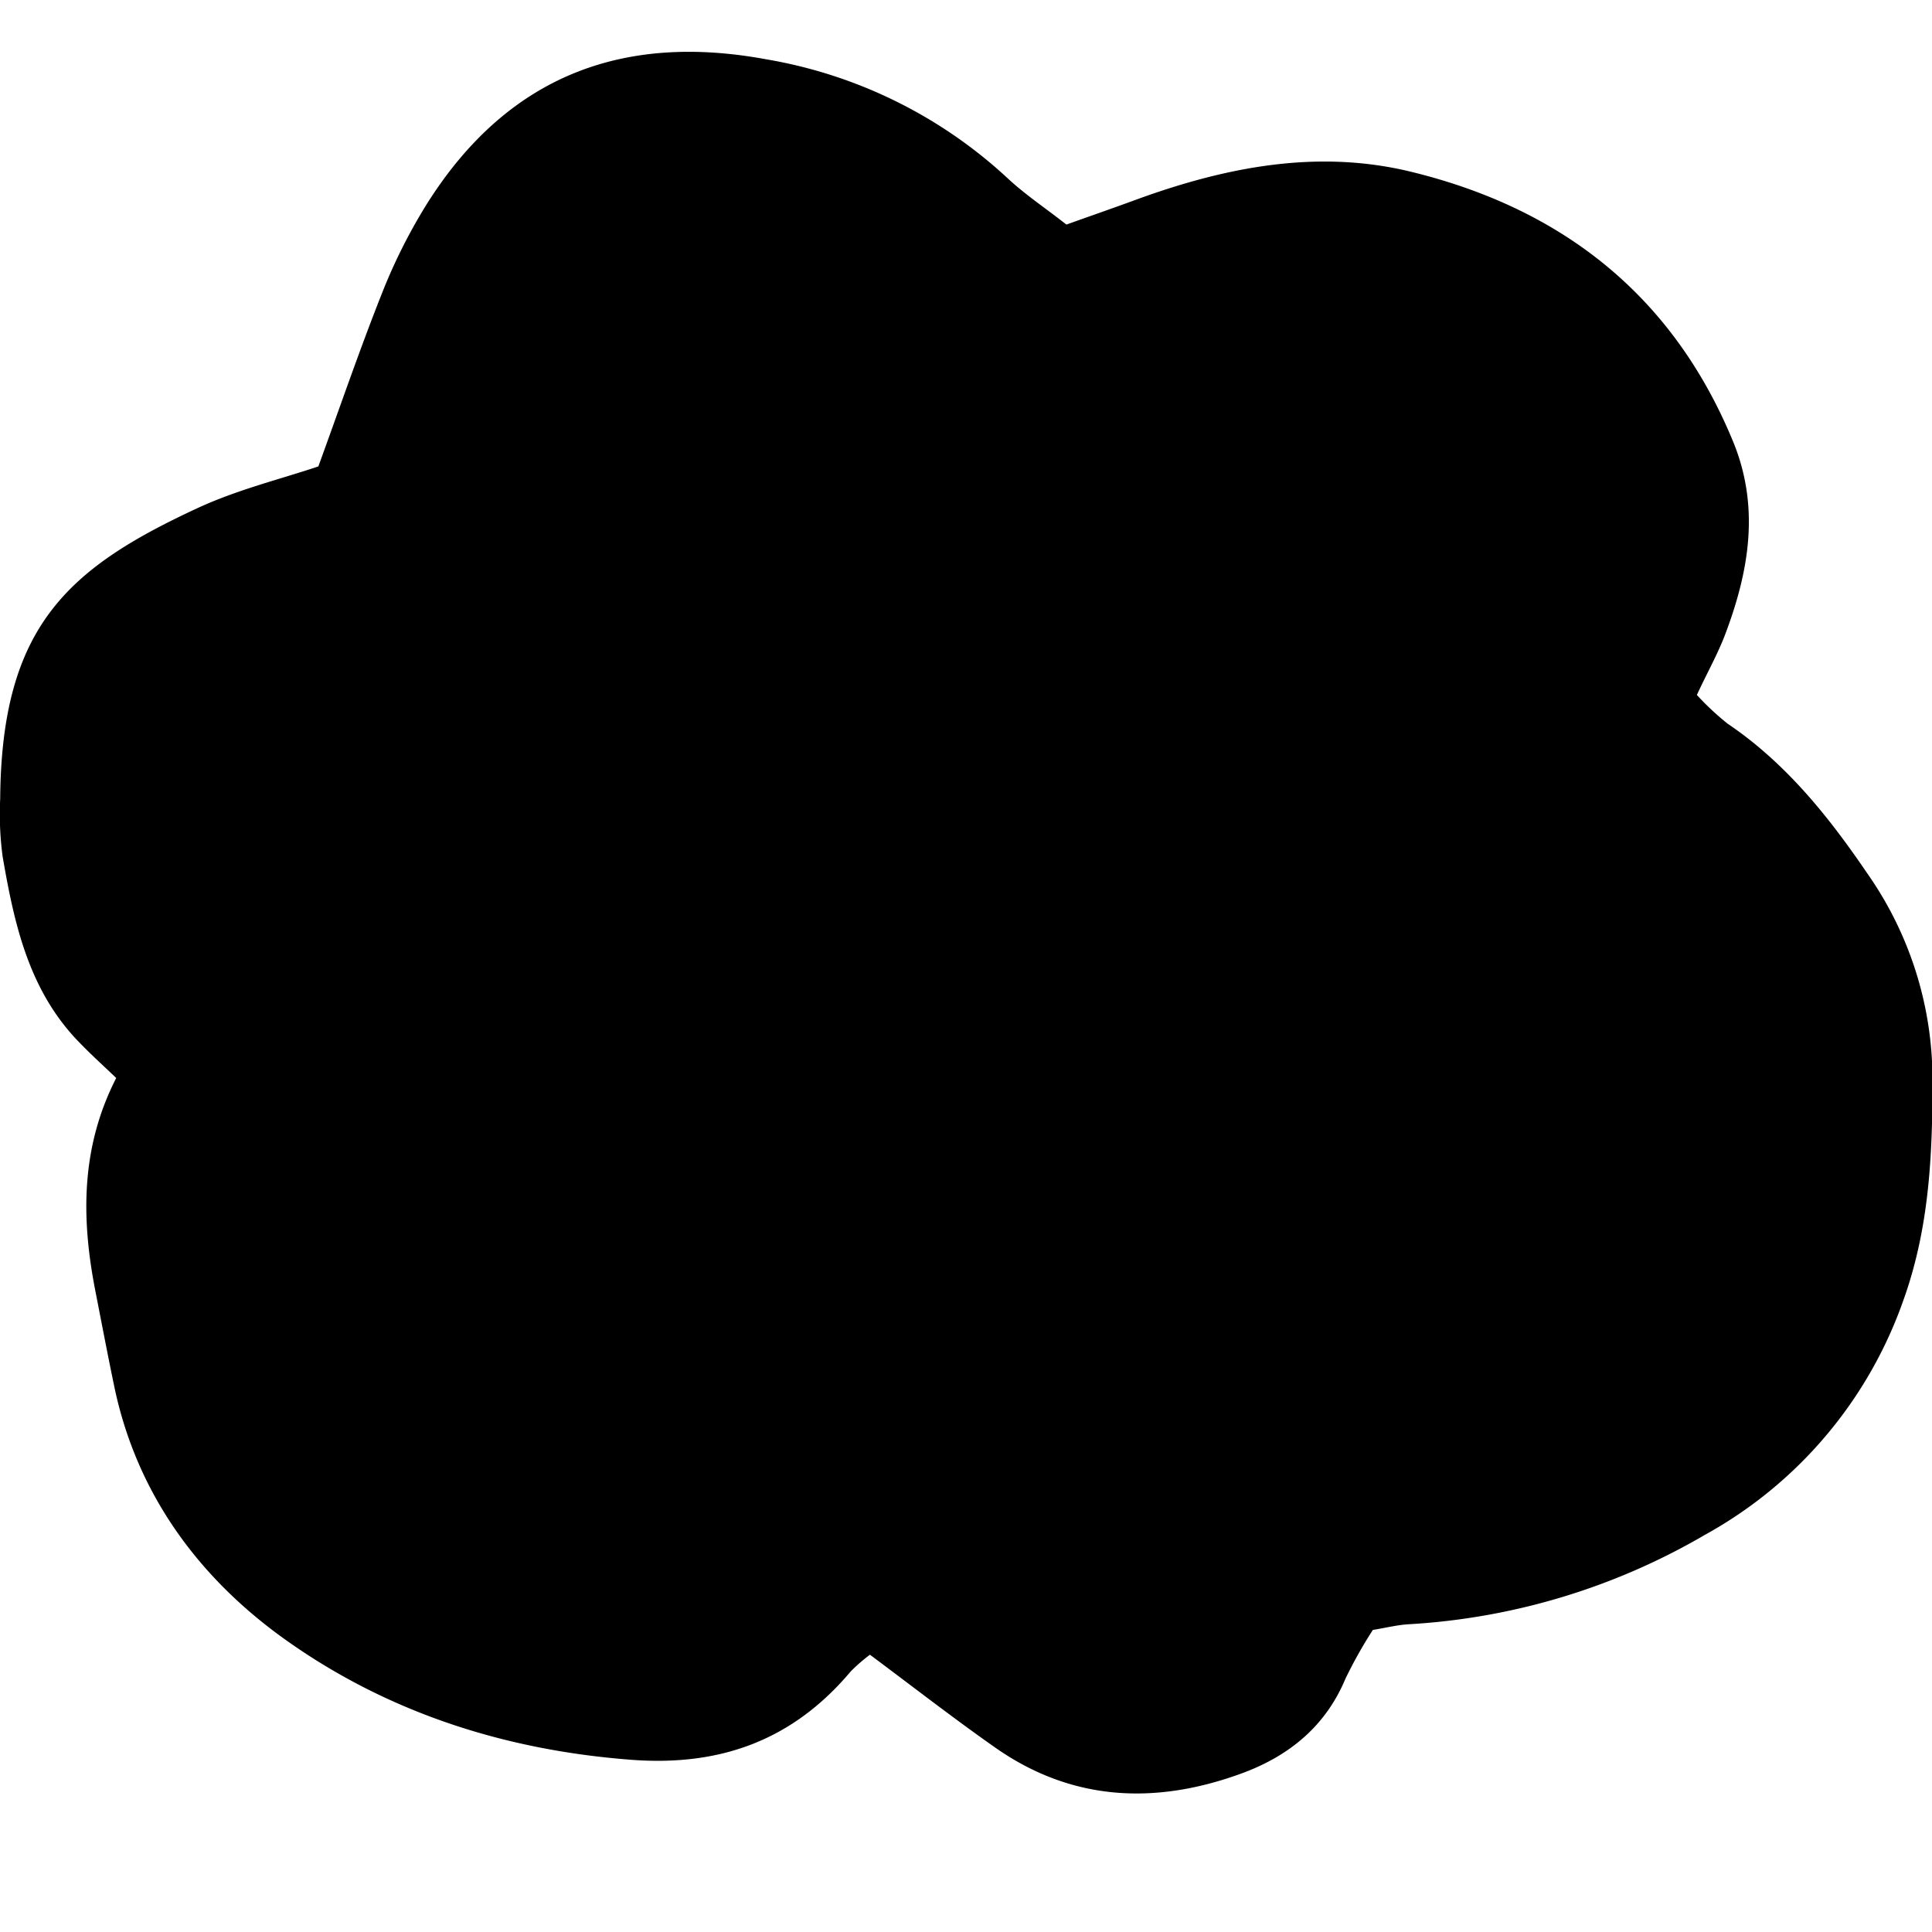 <?xml version="1.0"?>
<svg width="201.3" height="201.3" xmlns="http://www.w3.org/2000/svg" xmlns:svg="http://www.w3.org/2000/svg">

 <g class="layer">
  <title>Layer 1</title>
  <g data-name="Layer 2" id="Layer_2" transform="translate(0, 0.235) matrix(1, 0, 0, 1, 0, 5.164)">
   <g data-name="Layer 1" id="Layer_1-2">
    <path d="m111.11,18c2.57,-0.92 5,-1.76 7.36,-2.63c9.29,-3.38 18.85,-5.25 28.6,-2.86c15.66,3.83 27.21,12.85 33.49,28.06c2.82,6.83 1.69,13.47 -0.76,20c-0.78,2.1 -1.9,4.07 -3,6.44a28.43,28.43 0 0 0 3.2,2.99c6.07,4.1 10.53,9.68 14.57,15.62a37.39,37.39 0 0 1 6.78,21.77c0,7.78 -0.37,15.35 -3.08,22.82a44.83,44.83 0 0 1 -20.63,24.31a69,69 0 0 1 -30.93,9.32c-1.12,0.07 -2.23,0.35 -3.67,0.59a47.2,47.2 0 0 0 -2.85,5.07c-2.15,5.15 -6.15,8.24 -11.16,10c-8.84,3.15 -17.43,2.73 -25.33,-2.81c-4.42,-3.1 -8.68,-6.42 -13.06,-9.68a18,18 0 0 0 -2,1.74c-6,7.13 -13.51,9.91 -22.84,9.21c-13.22,-1 -25.43,-4.94 -36.07,-12.52c-9,-6.42 -15.5,-15.18 -17.83,-26.41c-0.7,-3.36 -1.34,-6.74 -2,-10.11c-1.44,-7.46 -1.47,-14.81 2.21,-22c-1.38,-1.32 -2.61,-2.43 -3.76,-3.62c-5.35,-5.42 -6.86,-12.41 -8.08,-19.48a33.41,33.41 0 0 1 -0.25,-6c0.14,-17.92 7,-24 20.61,-30.3c4.11,-1.9 8.61,-3 12.54,-4.32c2.3,-6.32 4.33,-12.25 6.64,-18.07a57.63,57.63 0 0 1 4.61,-9.19c8.86,-14.14 21.36,-17.76 35.41,-15.16a49,49 0 0 1 25.1,12.34c1.85,1.74 4,3.16 6.18,4.88zm-68.93,33.27c-3.29,1 -6,1.79 -8.72,2.78c-4.56,1.68 -9.15,3.33 -13.57,5.34c-5.26,2.41 -9.09,6.7 -9.76,12.31c-1.16,9.74 1,18.82 8.74,25.74c2.12,1.9 4.59,3.46 5.41,7c-2.42,4.77 -4.88,9.92 -4.58,15.86s1,12 3.17,17.69s5.06,10.94 9.75,14.93c6.84,5.84 14.5,10.17 23.41,12c2.25,0.47 4.51,0.84 6.74,1.39c8.51,2.08 15.13,-1.13 20.63,-7.37c0.93,-1.06 1.4,-2.5 2.3,-3.6c2.5,-3.07 5.68,-3.72 9,-1.41a30.61,30.61 0 0 1 5.4,5.39c4.82,5.61 10.43,9.9 18,10.64c6.06,0.6 11.49,-0.55 14.42,-6.81a32,32 0 0 1 2.07,-3.76c2.26,-3.46 5,-6.09 9.57,-6.21c3.12,-0.09 6.2,-1.14 9.32,-1.46c6.39,-0.64 12.2,-2.88 17.87,-5.75c17.87,-9 23.67,-30.76 17.86,-48c-2.63,-7.83 -8.29,-13.61 -14.32,-19c-1.91,-1.71 -3.94,-3.31 -5.79,-5.1a5,5 0 0 1 -1,-6.29a33.34,33.34 0 0 0 2.5,-5.44c2,-7 2.82,-14.16 -0.58,-20.81c-6.61,-13.18 -18.37,-18.33 -32.39,-18.63c-7.82,-0.18 -15.32,2.2 -22.25,5.83c-4.3,2.26 -7.63,1.57 -10.69,-1.91a14.9,14.9 0 0 0 -1.76,-1.88c-7.61,-6.18 -15.55,-11.48 -25.61,-13.24s-21,3.36 -25.1,10.93a80.69,80.69 0 0 0 -7.22,19.22c-0.83,3.28 -1.9,6.5 -2.82,9.62z" id="svg_1"/>
    <path class="cls-1" d="m40.9,50.93c0.94,-3.22 2.05,-6.55 2.89,-9.93a82.78,83.31 0 0 1 7.41,-19.84c4.25,-7.82 15.39,-13.12 25.75,-11.29s18.47,7.29 26.27,13.67a15.29,15.38 0 0 1 1.81,1.94c3.14,3.59 6.56,4.31 10.97,1.97c7.11,-3.75 14.8,-6.19 22.83,-6.02c14.36,0.34 26.45,5.63 33.32,19.17c3.49,6.87 2.69,14.29 0.59,21.49a34.2,34.42 0 0 1 -2.56,5.62a5.13,5.16 0 0 0 1.03,6.49c1.9,1.85 3.98,3.5 5.94,5.27c6.16,5.58 11.99,11.54 14.69,19.62c5.96,17.85 0,40.27 -18.32,49.61c-5.82,2.96 -11.78,5.28 -18.33,5.94c-3.2,0.33 -6.36,1.41 -9.56,1.51c-4.74,0.12 -7.5,2.84 -9.82,6.41a32.83,33.04 0 0 0 -2.12,3.88c-3.01,6.46 -8.58,7.65 -14.79,7.03c-7.79,-0.76 -13.54,-5.16 -18.47,-10.99a31.4,31.6 0 0 0 -5.54,-5.57c-3.46,-2.39 -6.72,-1.71 -9.23,1.46c-0.92,1.14 -1.41,2.62 -2.36,3.72c-5.64,6.44 -12.43,9.76 -21.16,7.61c-2.29,-0.57 -4.61,-0.95 -6.91,-1.44c-9.14,-1.91 -17,-6.38 -24.02,-12.39c-4.81,-4.13 -7.79,-9.54 -10,-15.42s-3.04,-12.04 -3.34,-18.28s2.22,-11.45 4.7,-16.38c-0.84,-3.63 -3.38,-5.25 -5.55,-7.23c-7.93,-7.14 -10.16,-16.52 -8.97,-26.58c0.69,-5.79 4.62,-10.22 10.01,-12.71c4.53,-2.06 9.23,-3.78 13.92,-5.51c2.74,-1 5.57,-1.78 8.95,-2.85z" id="svg_2"/>
   </g>
  </g>
 </g>
</svg>